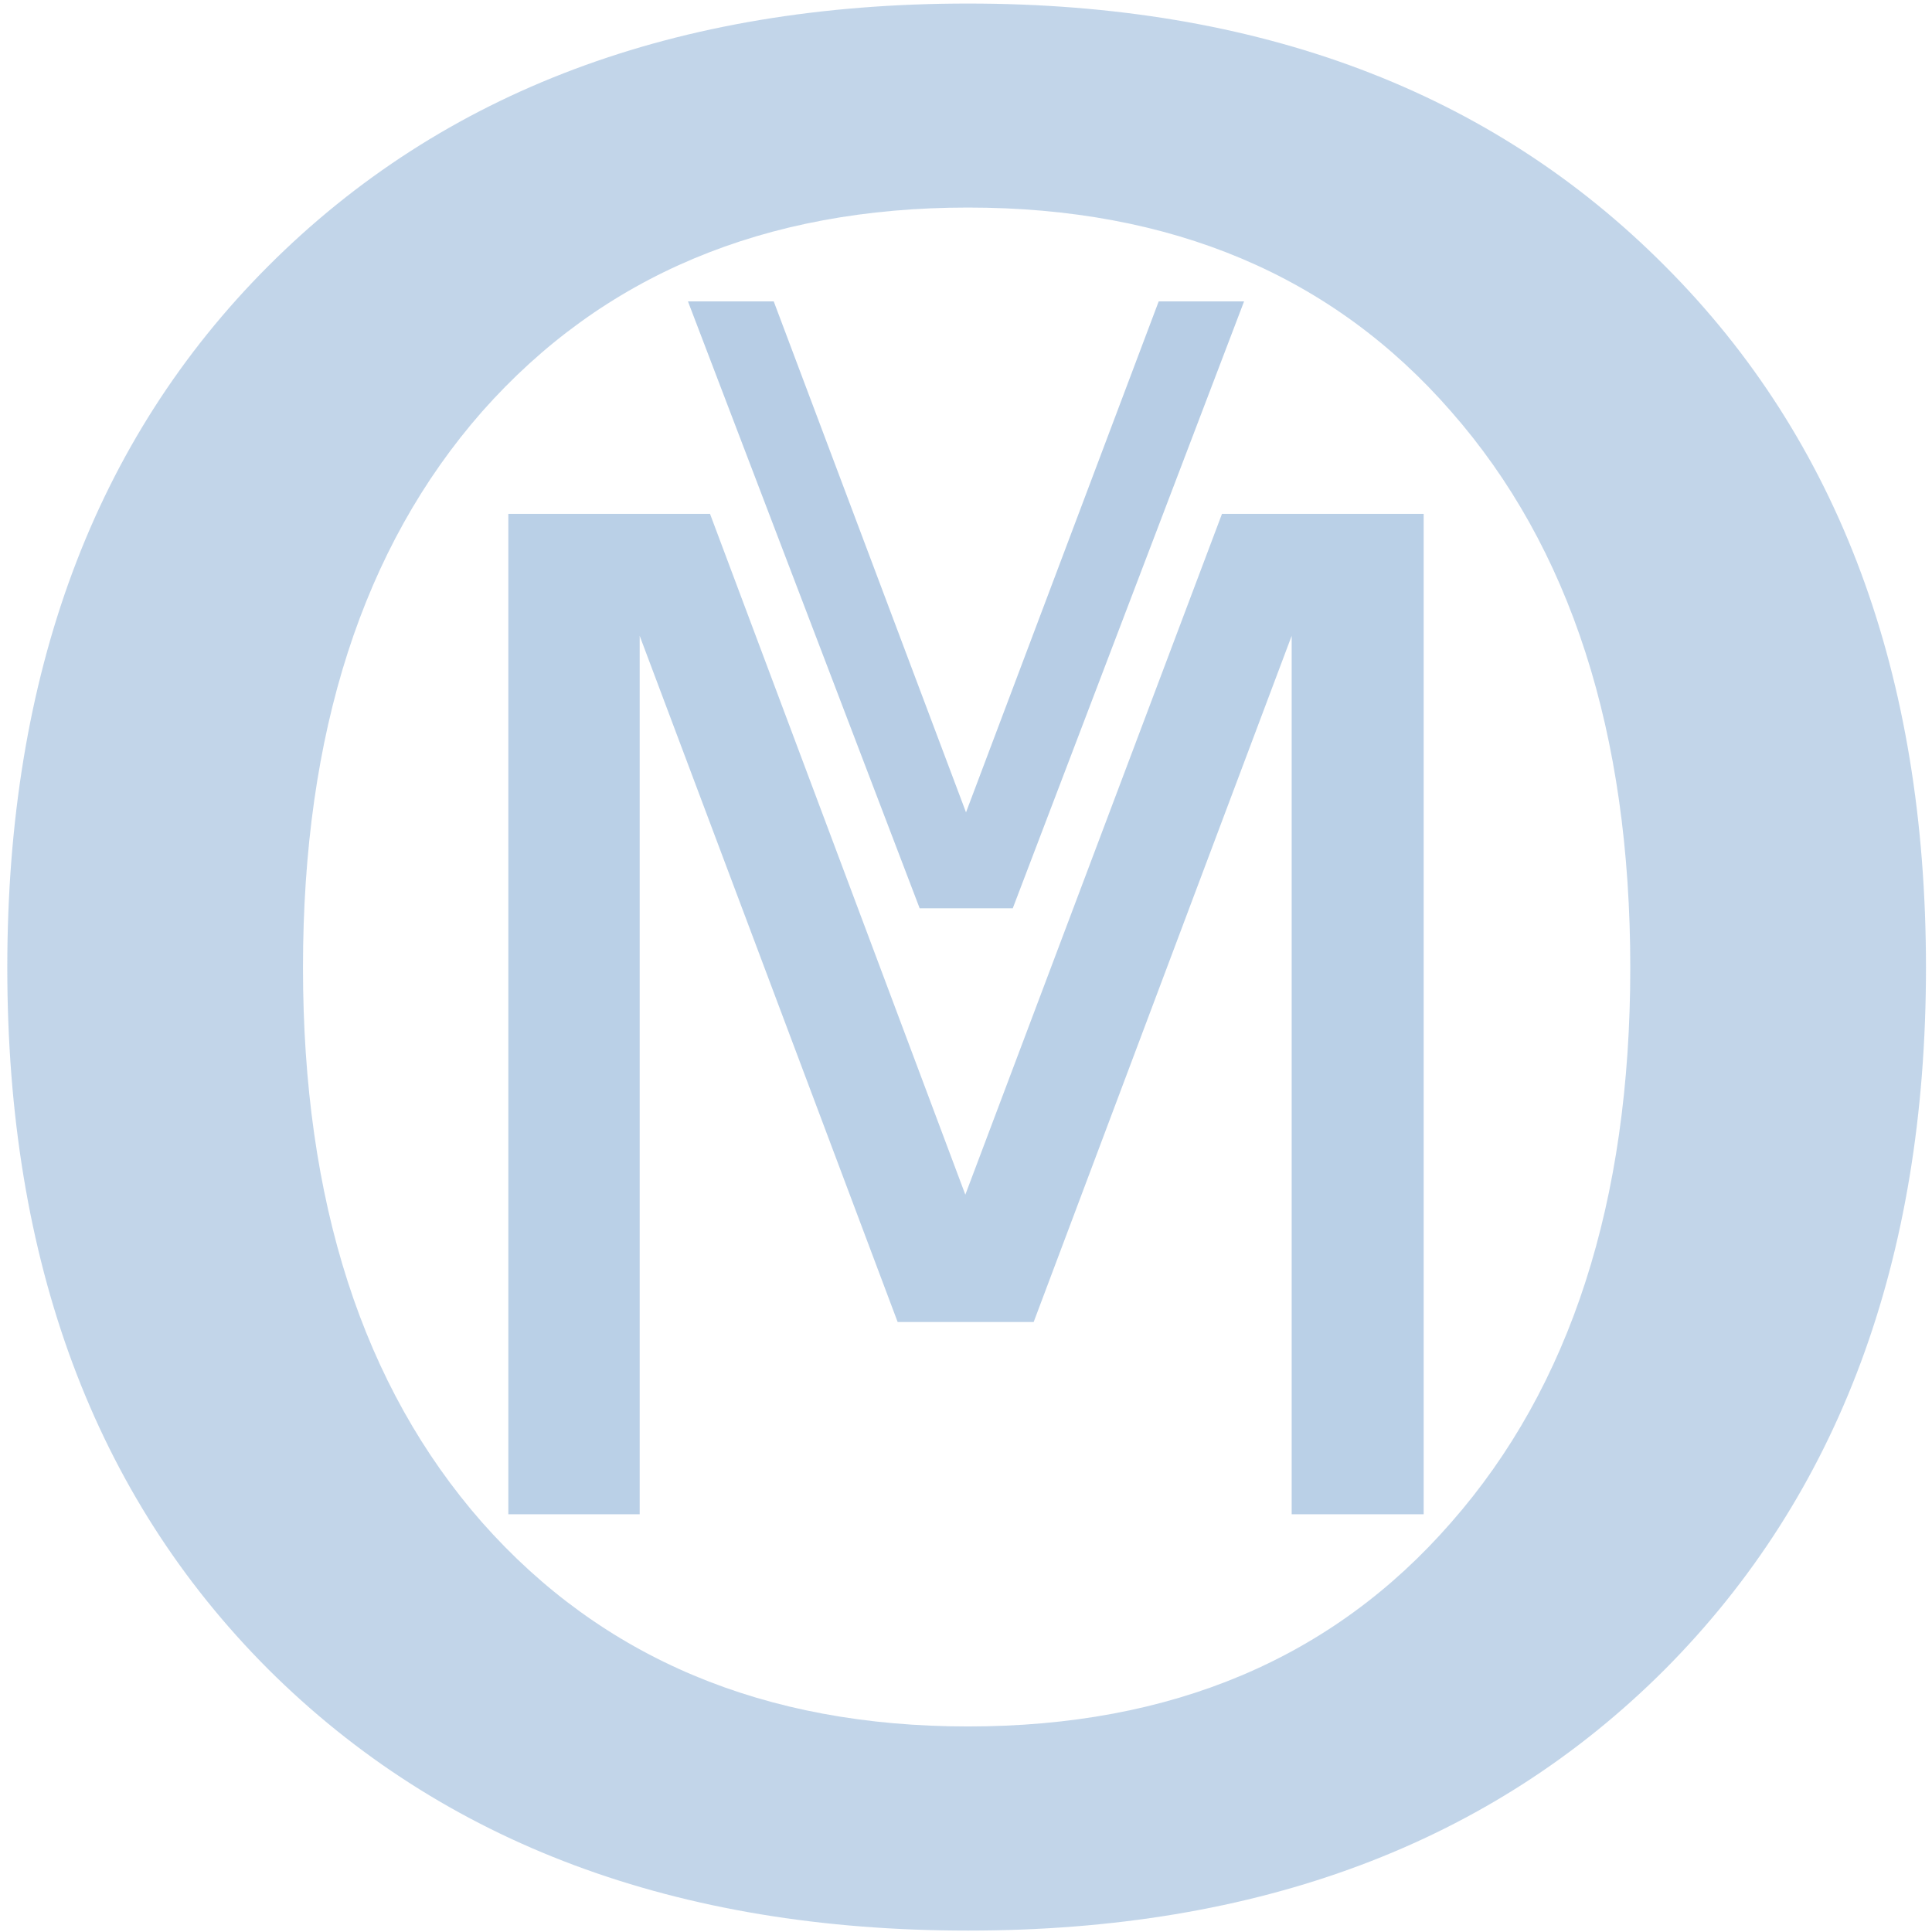 <?xml version="1.0" encoding="UTF-8" standalone="no"?>
<!-- Created with Inkscape (http://www.inkscape.org/) -->

<svg
   xmlns:osb="http://www.openswatchbook.org/uri/2009/osb"
   xmlns:dc="http://purl.org/dc/elements/1.1/"
   xmlns:cc="http://creativecommons.org/ns#"
   xmlns:rdf="http://www.w3.org/1999/02/22-rdf-syntax-ns#"
   xmlns:svg="http://www.w3.org/2000/svg"
   xmlns="http://www.w3.org/2000/svg"
   xmlns:sodipodi="http://sodipodi.sourceforge.net/DTD/sodipodi-0.dtd"
   xmlns:inkscape="http://www.inkscape.org/namespaces/inkscape"
   width="256"
   height="256"
   viewBox="0 0 67.733 67.733"
   version="1.1"
   id="svg8"
   inkscape:version="0.92.4 5da689c313, 2019-01-14"
   sodipodi:docname="omv_logo_light.svg">
  <defs
     id="defs2">
    <linearGradient
       id="linearGradient4050"
       osb:paint="solid">
      <stop
         style="stop-color:#ff0000;stop-opacity:1;"
         offset="0"
         id="stop4048" />
    </linearGradient>
    <linearGradient
       id="linearGradient3956"
       osb:paint="solid">
      <stop
         style="stop-color:#000000;stop-opacity:1;"
         offset="0"
         id="stop3954" />
    </linearGradient>
  </defs>
  <sodipodi:namedview
     id="base"
     pagecolor="#ffffff"
     bordercolor="#666666"
     borderopacity="1.0"
     inkscape:pageopacity="0.0"
     inkscape:pageshadow="2"
     inkscape:zoom="1.979899"
     inkscape:cx="78.286763"
     inkscape:cy="162.30018"
     inkscape:document-units="mm"
     inkscape:current-layer="layer1"
     showgrid="false"
     units="px"
     inkscape:window-width="1291"
     inkscape:window-height="1015"
     inkscape:window-x="629"
     inkscape:window-y="0"
     inkscape:window-maximized="0"
     inkscape:pagecheckerboard="true" />
  <g
     inkscape:label="Layer 1"
     inkscape:groupmode="layer"
     id="layer1"
     transform="translate(0,-229.267)">
    <g
       aria-label="O"
       transform="matrix(2.492,0,0,2.233,-133.722,57.794)"
       style="font-style:normal;font-weight:normal;font-size:40px;line-height:1.25;font-family:sans-serif;letter-spacing:0px;word-spacing:0px;opacity:0.8;fill:#b3cbe4;fill-opacity:1;fill-rule:nonzero;stroke:none;stroke-width:1;stroke-miterlimit:4;stroke-dasharray:none;stroke-opacity:1"
       id="flowRoot29">
      <path
         d="m 67.279,80.049 q -4.297,0 -6.836,3.203 -2.52,3.203 -2.52,8.73 0,5.508 2.52,8.711 2.539,3.203 6.836,3.203 4.297,0 6.797,-3.203 2.52,-3.203 2.52,-8.711 0,-5.527 -2.52,-8.73 -2.5,-3.203 -6.797,-3.203 z m 0,-3.203 q 6.133,0 9.805,4.121 3.672,4.102 3.672,11.016 0,6.895 -3.672,11.016 -3.672,4.102 -9.805,4.102 -6.152,0 -9.844,-4.102 -3.672,-4.102 -3.672,-11.016 0,-6.914 3.672,-11.016 3.691,-4.121 9.844,-4.121 z"
         id="path44"
         inkscape:connector-curvature="0"
         style="opacity:1;fill:#b3cbe4;fill-opacity:1;fill-rule:nonzero;stroke:none;stroke-width:1;stroke-miterlimit:4;stroke-dasharray:none;stroke-opacity:1" />
    </g>
    <g
       aria-label="M"
       style="font-style:normal;font-weight:normal;font-size:48.112px;line-height:1.25;font-family:sans-serif;letter-spacing:0px;word-spacing:0px;opacity:0.9;fill:#b3cbe4;fill-opacity:1;stroke:none;stroke-width:1.203"
       id="text4070">
      <path
         d="m 17.821,247.282 h 7.071 l 8.951,23.868 8.998,-23.868 h 7.071 v 35.074 h -4.628 v -30.798 l -9.045,24.056 H 31.47 L 22.426,251.557 v 30.798 h -4.604 z"
         style="fill:#b3cbe4;fill-opacity:1;stroke-width:1.203"
         id="path8008"
         inkscape:connector-curvature="0" />
    </g>
    <g
       aria-label="V"
       style="font-style:normal;font-weight:normal;font-size:29.185px;line-height:1.25;font-family:sans-serif;letter-spacing:0px;word-spacing:0px;opacity:0.95;fill:#b3cbe4;fill-opacity:1;stroke:none;stroke-width:0.73"
       id="text4074">
      <path
         d="m 32.242,261.11 -8.123,-21.276 h 3.007 l 6.741,17.913 6.755,-17.913 h 2.993 l -8.109,21.276 z"
         style="fill:#b3cbe4;fill-opacity:1;stroke-width:0.73"
         id="path8011"
         inkscape:connector-curvature="0" />
    </g>
  </g>
</svg>
